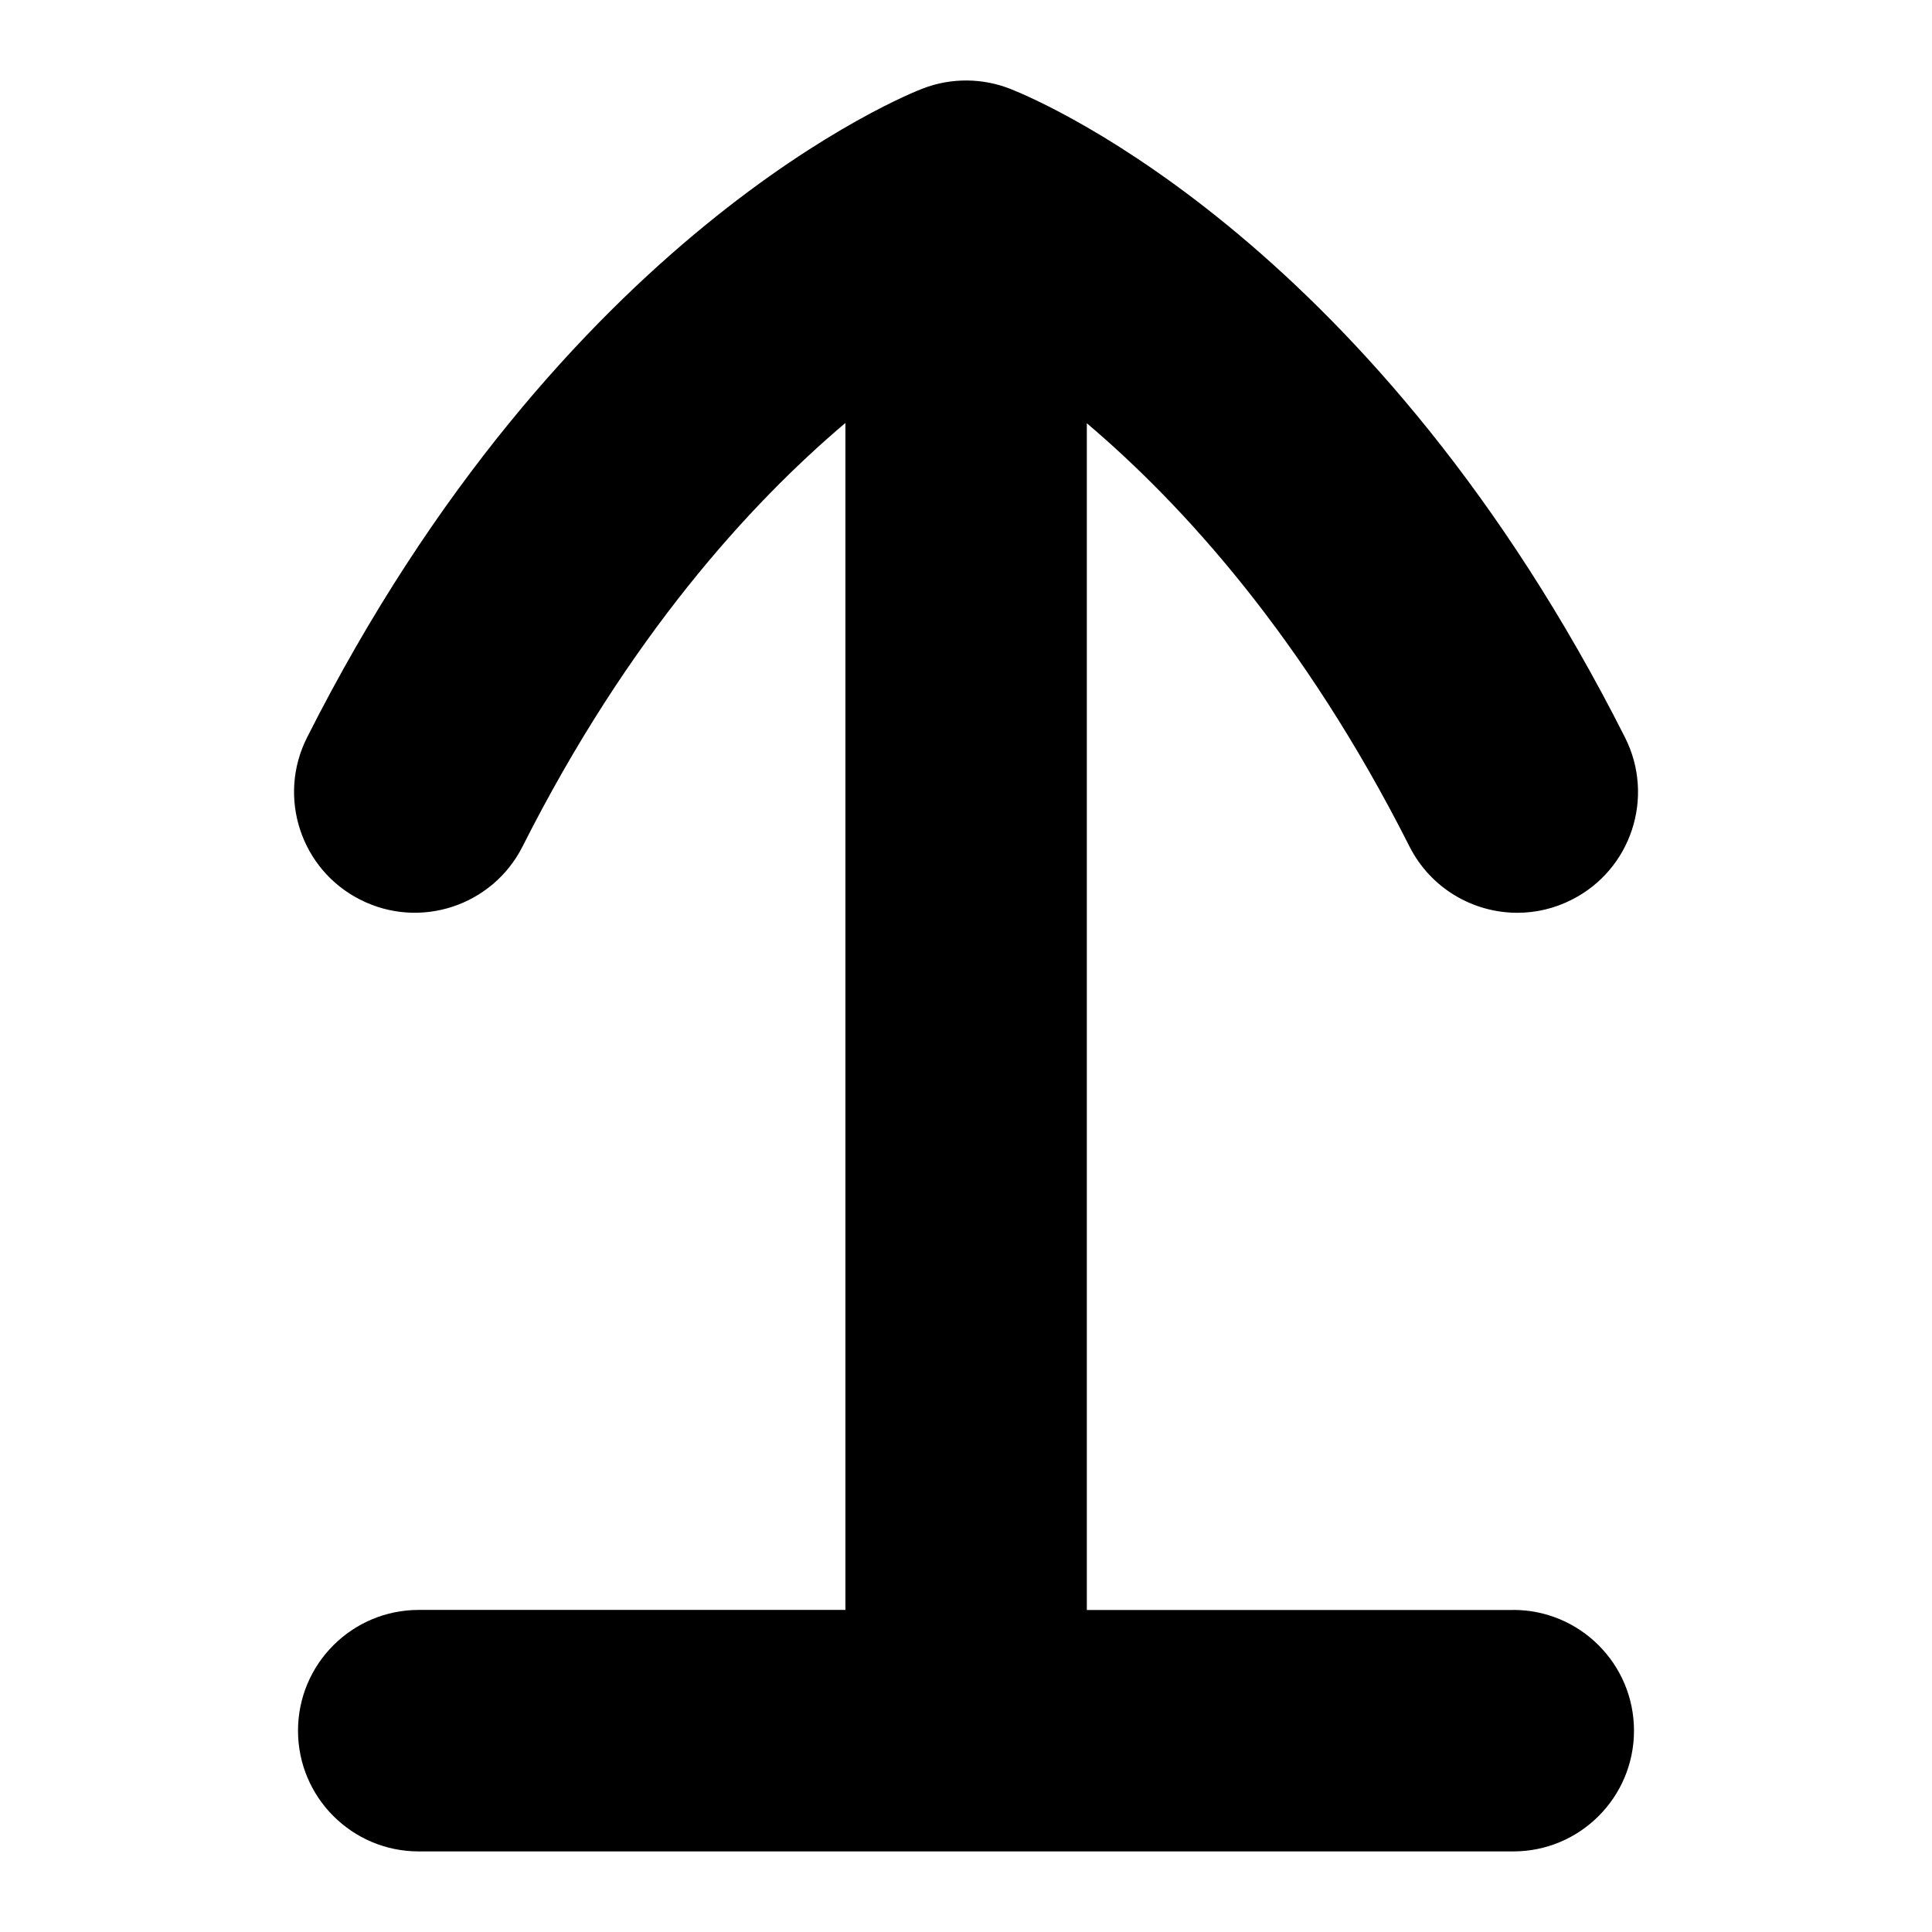 <?xml version="1.0" encoding="UTF-8"?>
<svg xmlns="http://www.w3.org/2000/svg" id="Layer_1" data-name="Layer 1" viewBox="0 0 24 24">
  <path d="M18.798,20h-5.297V5.258c1.185,1.004,2.695,2.657,4.008,5.257,.264,.522,.792,.824,1.34,.824,.228,0,.458-.052,.675-.162,.74-.373,1.036-1.275,.663-2.015C17.105,3.059,13.014,1.289,12.558,1.107c-.35-.14-.742-.143-1.093-.008-.182,.069-4.475,1.771-7.651,8.063-.373,.74-.077,1.642,.663,2.015,.739,.374,1.642,.077,2.015-.663,1.314-2.603,2.825-4.257,4.01-5.26v14.745H5.202c-.828,0-1.5,.671-1.5,1.5s.672,1.5,1.5,1.5h13.596c.828,0,1.5-.671,1.5-1.5s-.672-1.5-1.5-1.5Z"/>
</svg>
